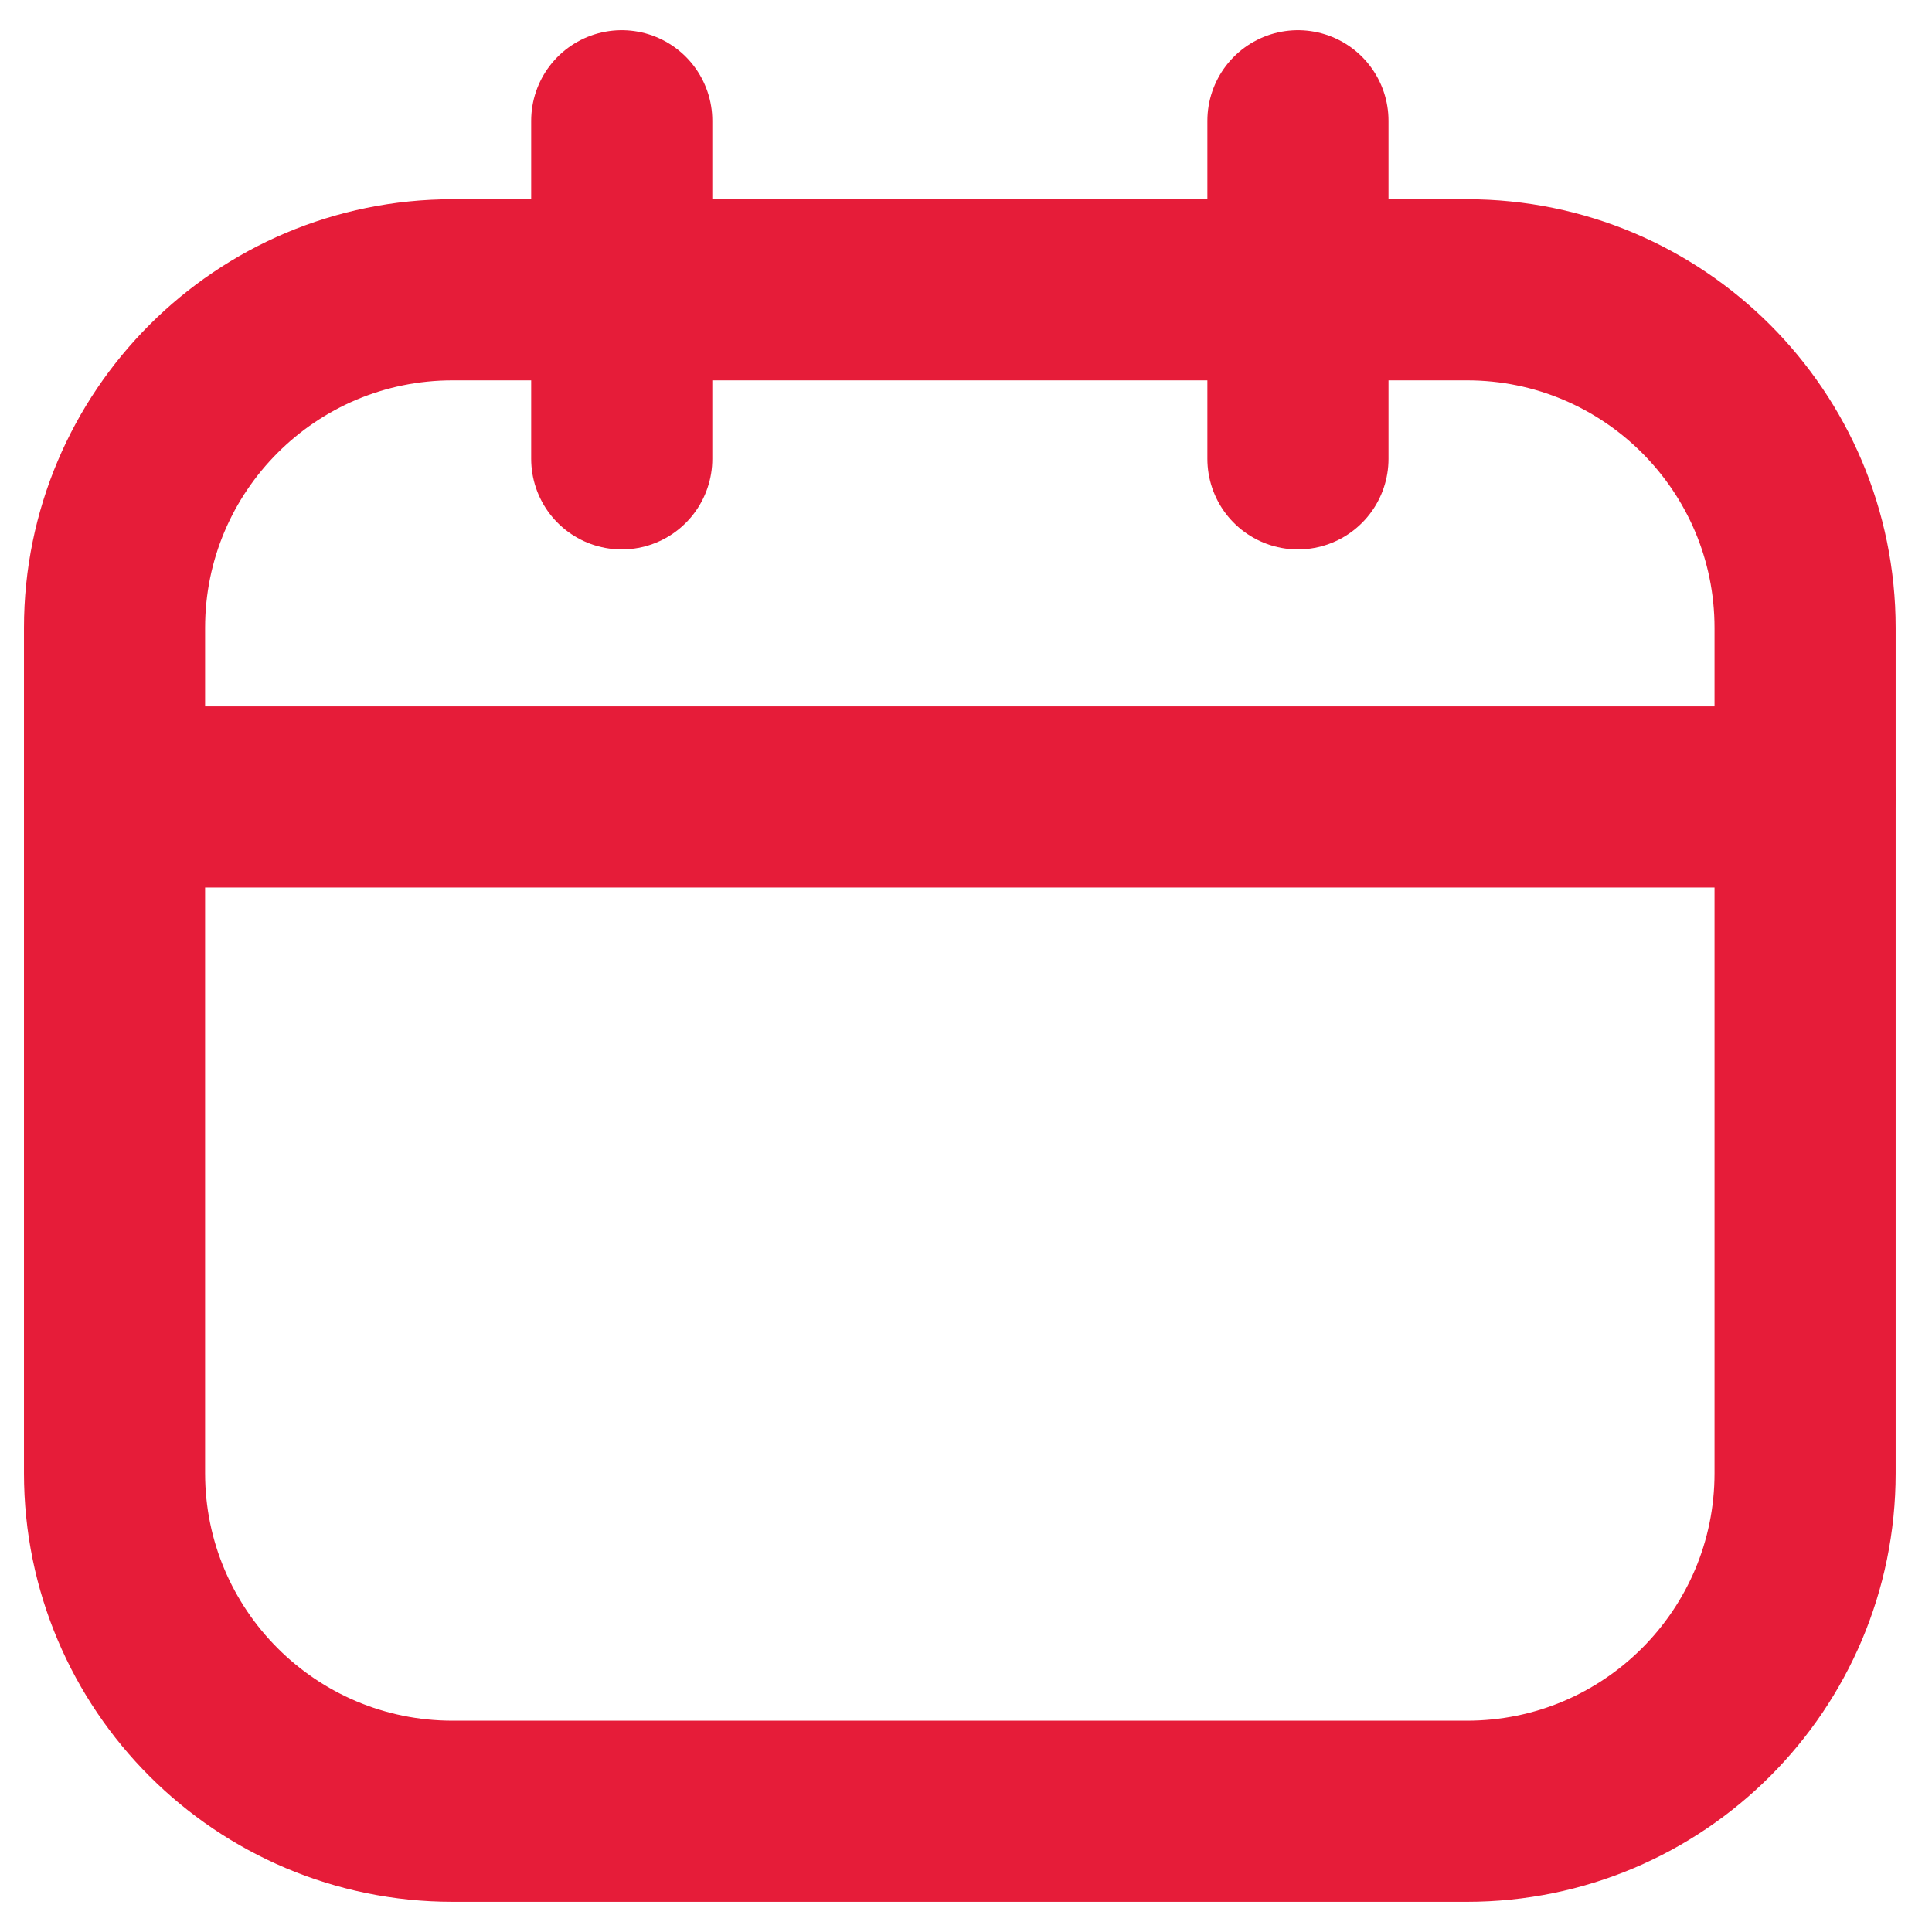 <svg width="32" height="32" viewBox="0 0 32 32" fill="none" xmlns="http://www.w3.org/2000/svg">
<path d="M24.297 4.8H7.497C4.405 4.8 1.897 7.307 1.897 10.4V24.4C1.897 27.493 4.405 30 7.497 30H24.297C27.39 30 29.898 27.493 29.898 24.4V10.4C29.898 7.307 27.39 4.8 24.297 4.8Z" stroke="#E61C39" stroke-width="3" stroke-linecap="round" stroke-linejoin="round"/>
<path d="M10.298 2V7.6" stroke="#E61C39" stroke-width="3" stroke-linecap="round" stroke-linejoin="round"/>
<path d="M21.498 2V7.6" stroke="#E61C39" stroke-width="3" stroke-linecap="round" stroke-linejoin="round"/>
<path d="M1.897 13.2H29.898" stroke="#E61C39" stroke-width="3" stroke-linecap="round" stroke-linejoin="round"/>
</svg>
